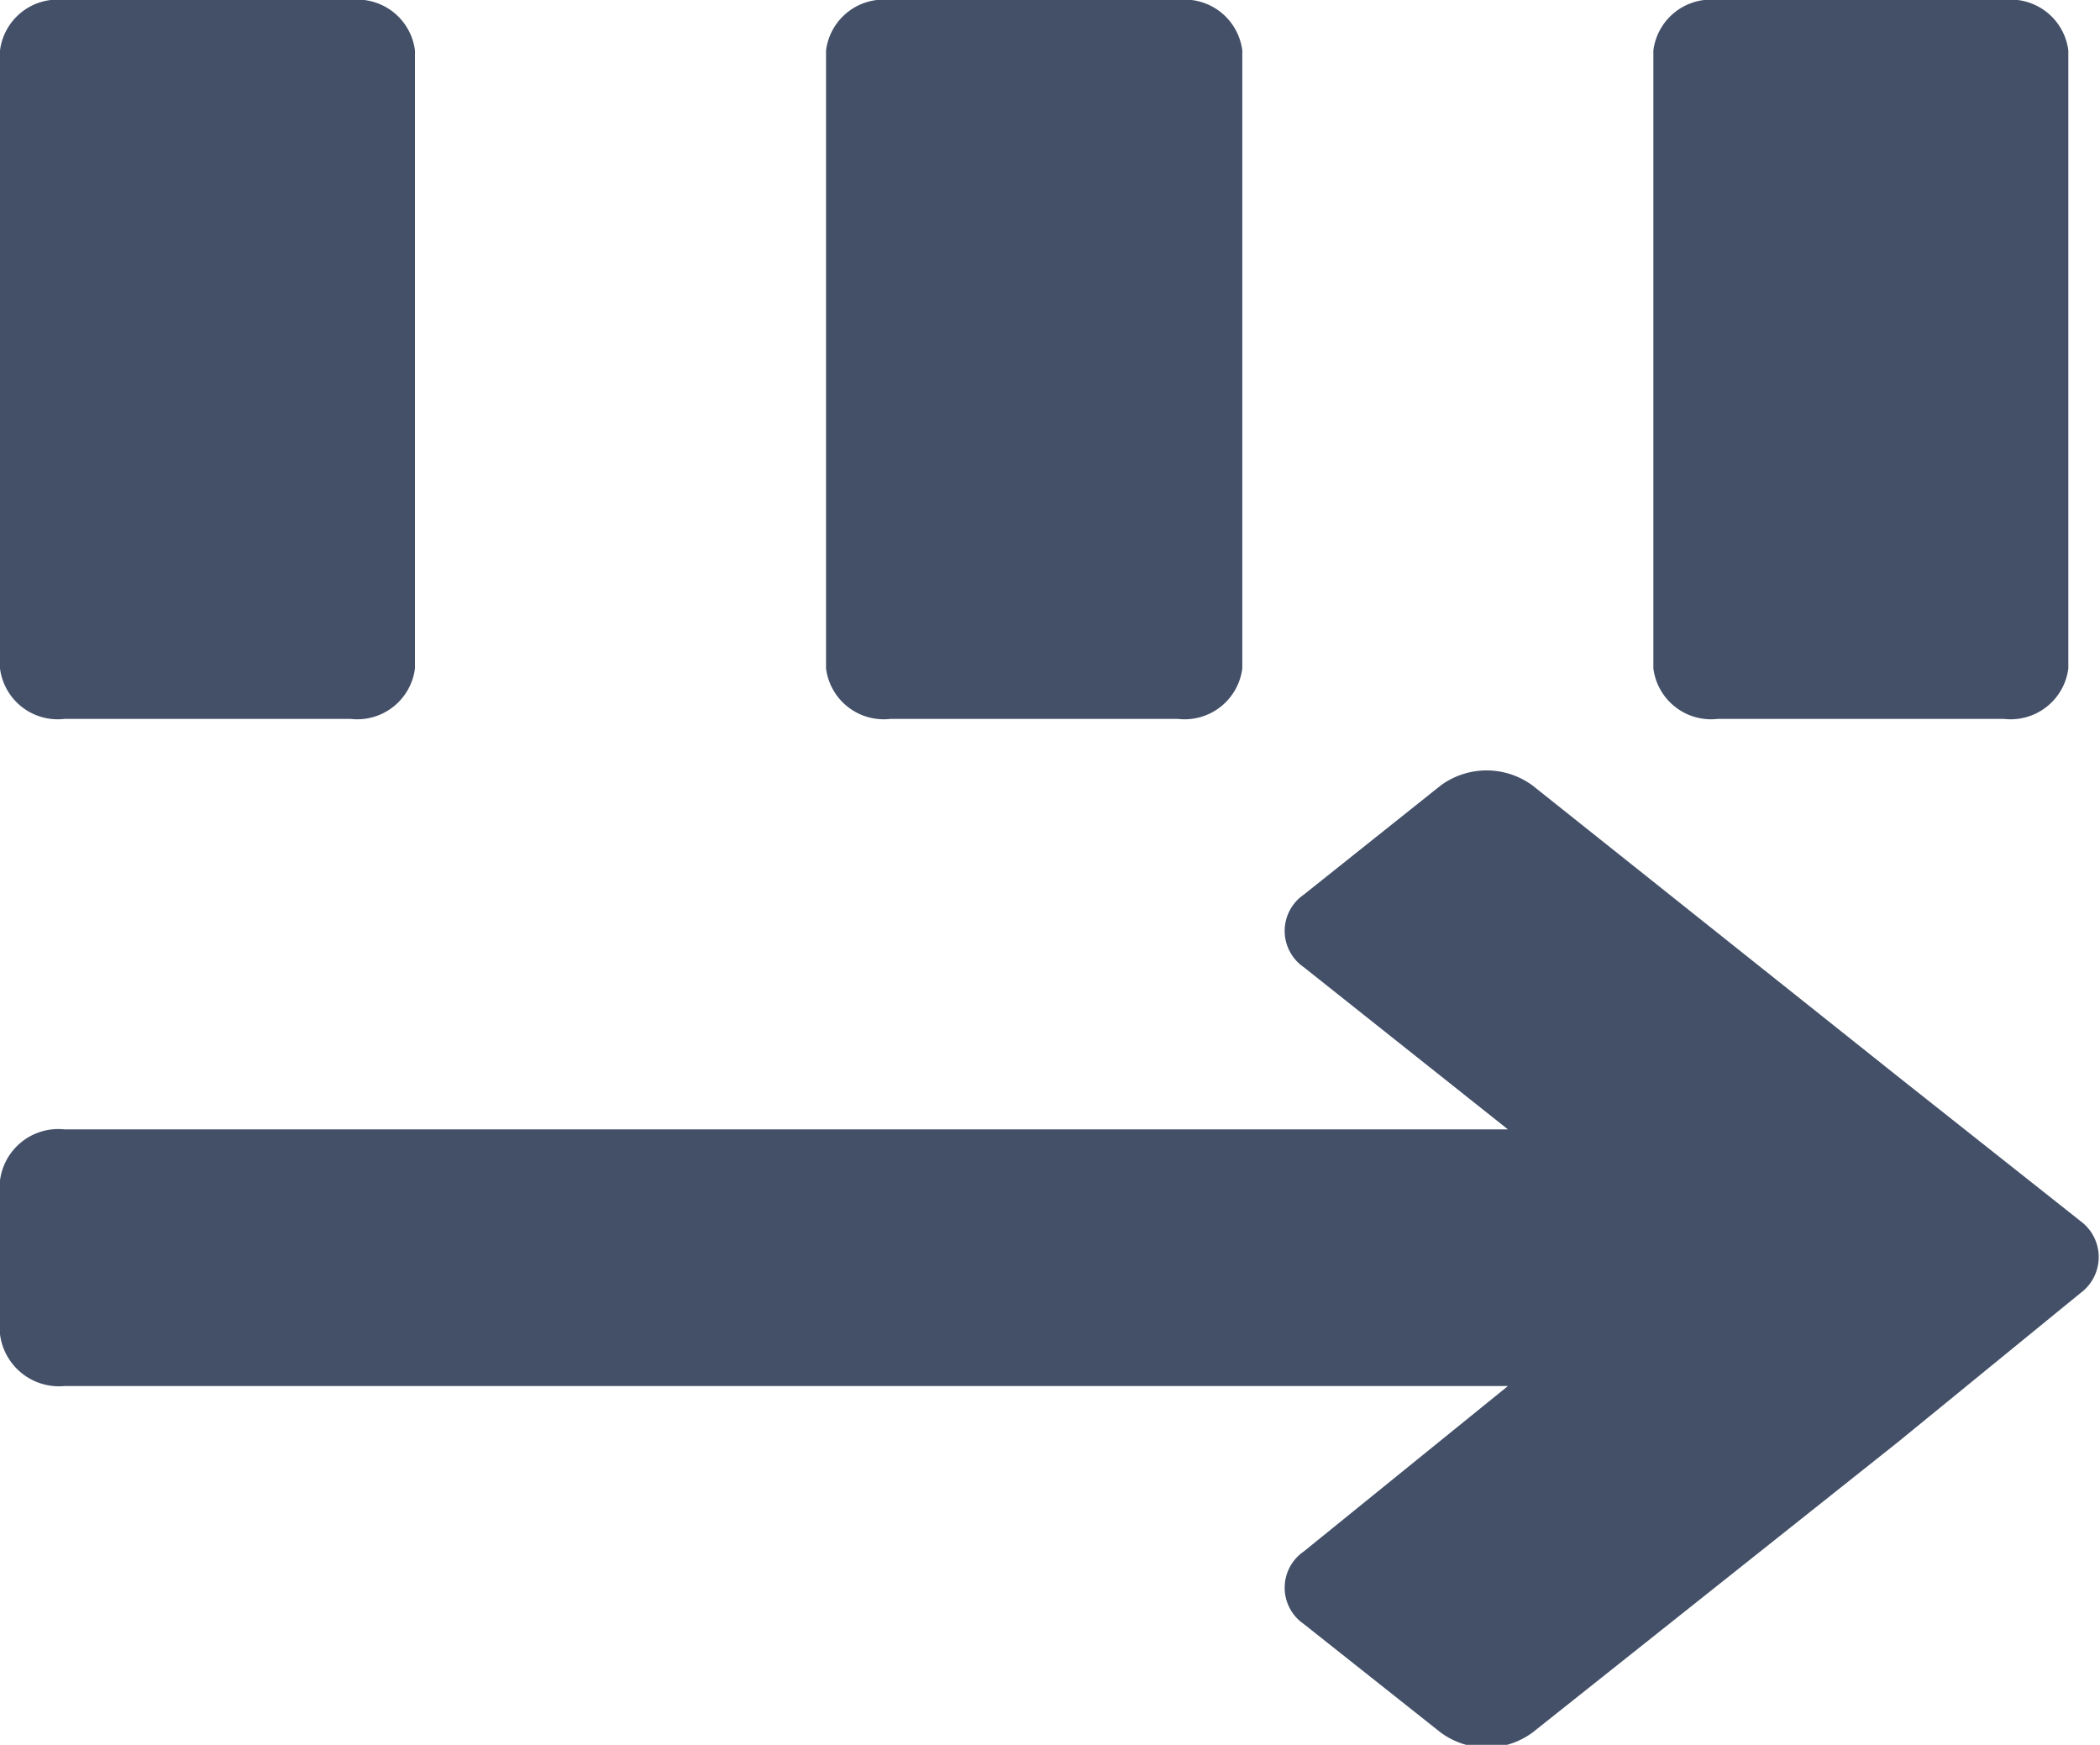 <svg xmlns="http://www.w3.org/2000/svg" viewBox="0 0 32.49 26.99"><defs><style>.cls-1{fill:#435068;}</style></defs><title>列表展开</title><g id="Layer_2" data-name="Layer 2"><g id="图层_1" data-name="图层 1"><path class="cls-1" d="M26.58,11.12H31a.9.9,0,0,0,1-.78V.78A.9.9,0,0,0,31,0H26.58a.9.9,0,0,0-1,.78v9.56A.9.9,0,0,0,26.58,11.12Z"/><path class="cls-1" d="M13.78,11.12h4.44a.9.9,0,0,0,1-.78V.78a.9.9,0,0,0-1-.78H13.78a.9.9,0,0,0-1,.78v9.56A.9.9,0,0,0,13.78,11.12Z"/><path class="cls-1" d="M1,11.12H5.42a.9.9,0,0,0,1-.78V.78a.9.9,0,0,0-1-.78H1A.9.9,0,0,0,0,.78v9.56A.9.9,0,0,0,1,11.12Z"/><path class="cls-1" d="M32.19,18.89l-2.83-2.24-5.65-4.5a1.2,1.2,0,0,0-1.42,0l-2.12,1.69a.68.68,0,0,0,0,1.12l3.16,2.51H1a.91.91,0,0,0-1,.79v2.38a.92.92,0,0,0,1,.8H23.33L20.17,24a.68.68,0,0,0,0,1.12l2.12,1.68a1.2,1.2,0,0,0,1.42,0l5.65-4.49L32.19,20A.69.69,0,0,0,32.19,18.89Z"/></g></g></svg>